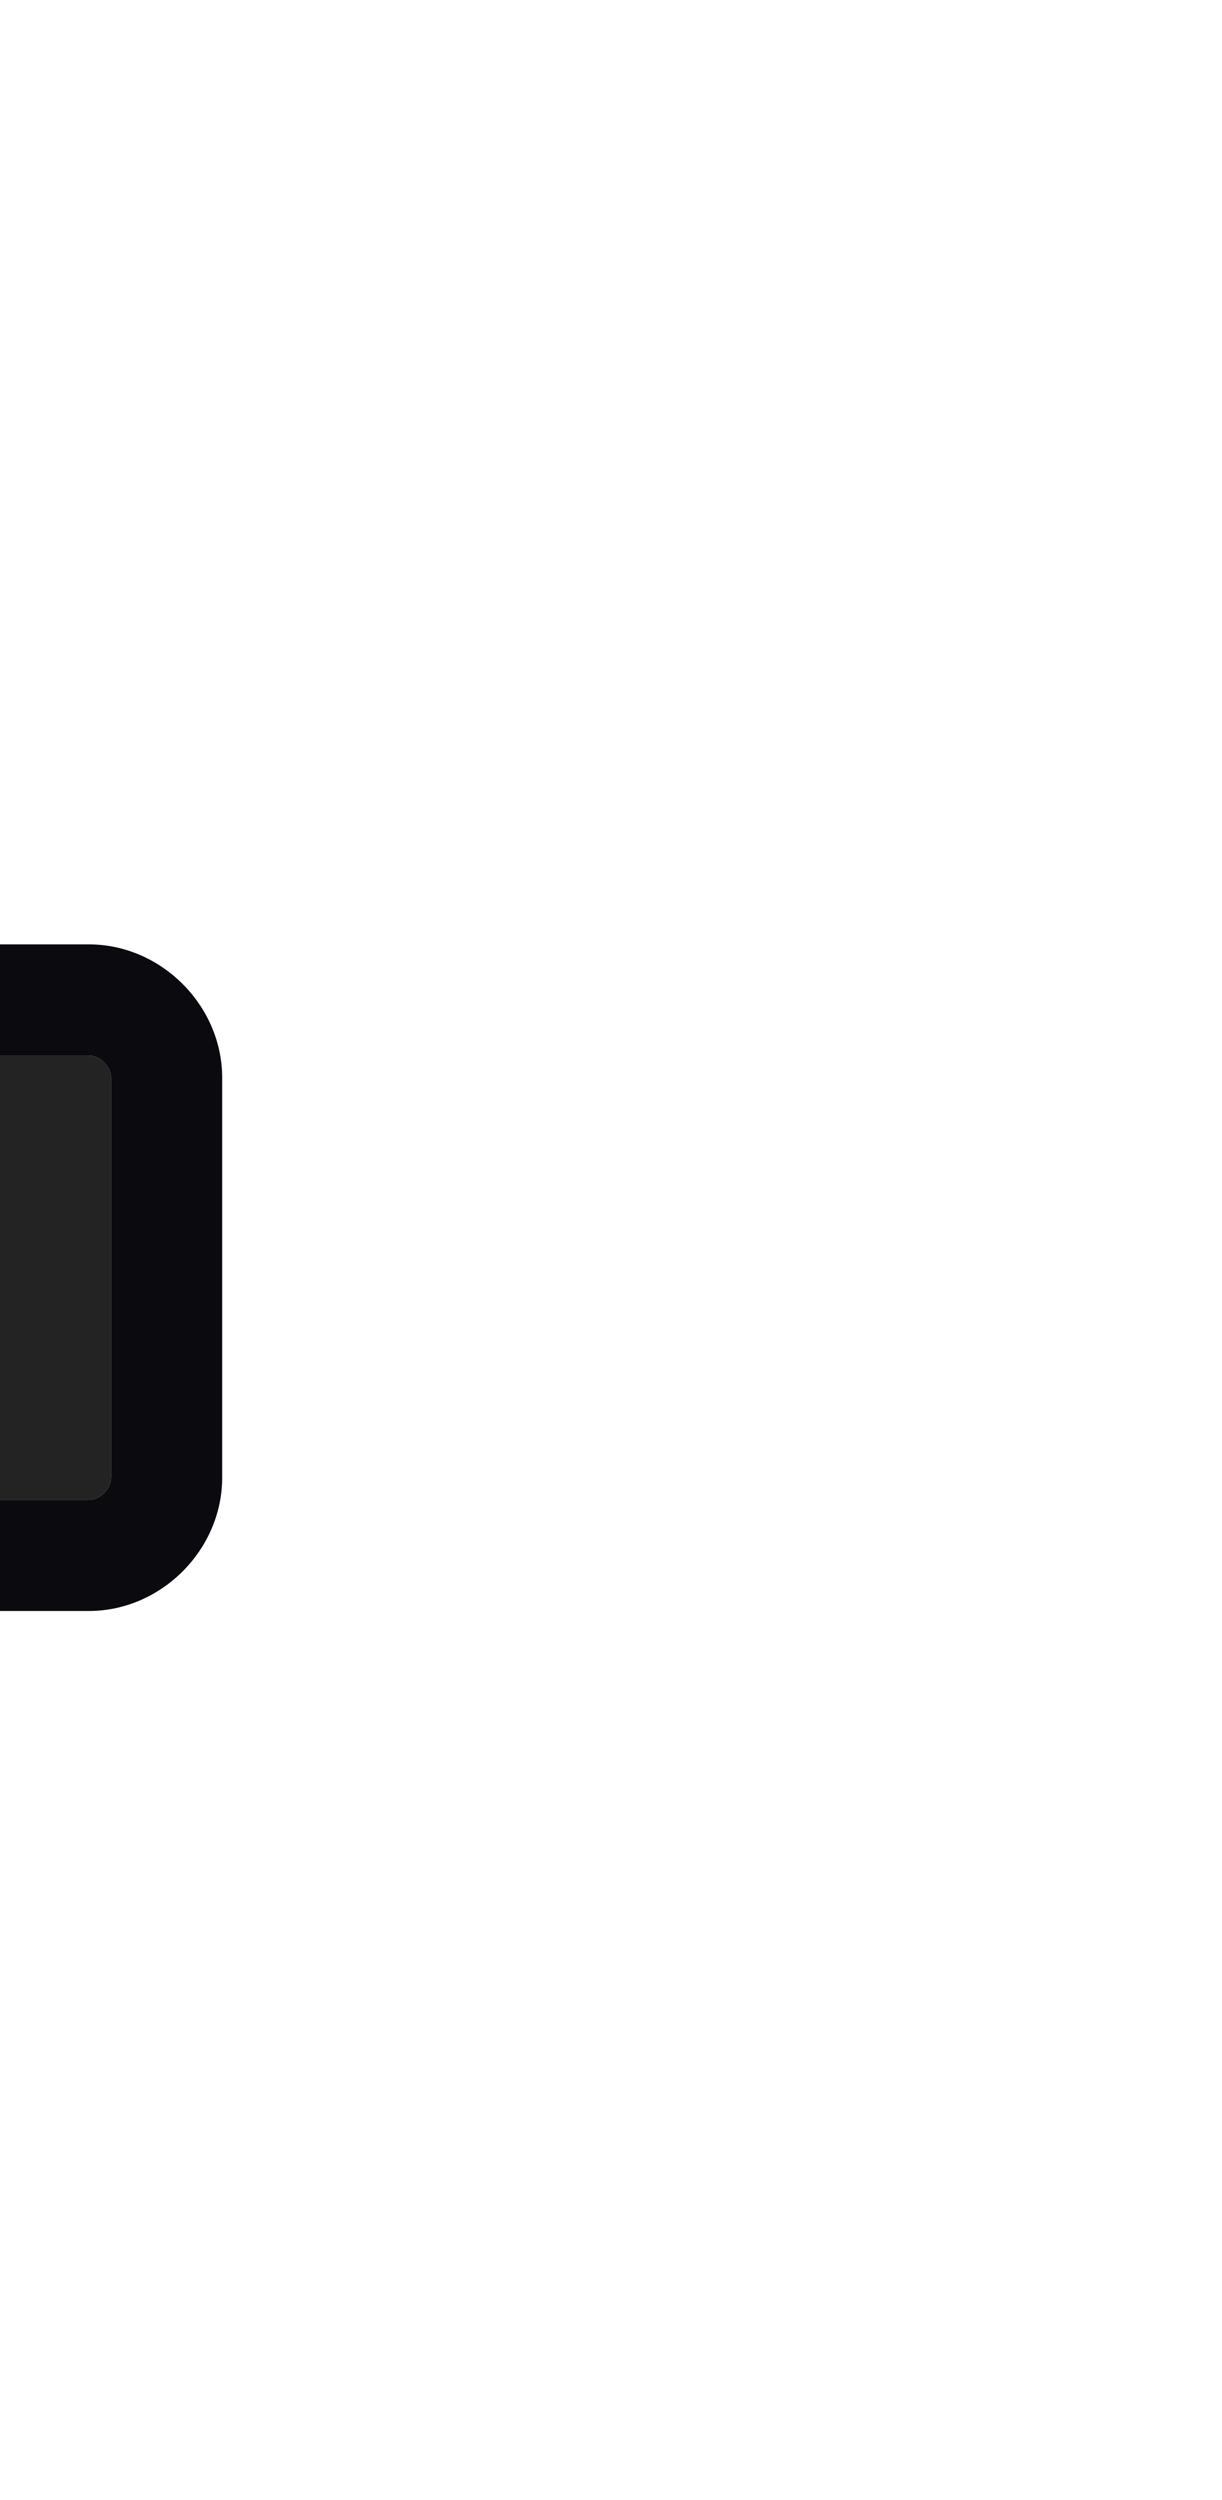 <?xml version="1.0" encoding="utf-8"?>
<!-- Generator: Adobe Illustrator 23.0.6, SVG Export Plug-In . SVG Version: 6.00 Build 0)  -->
<svg version="1.1" id="Capa_1" xmlns="http://www.w3.org/2000/svg" xmlns:xlink="http://www.w3.org/1999/xlink" x="0px" y="0px"
	 viewBox="0 0 22 45" style="enable-background:new 0 0 22 45;" xml:space="preserve">
<style type="text/css">
	.st0{fill:#232323;}
	.st1{fill:#0B0A0F;}
</style>
<path class="st0" d="M0,27h1.6C1.8,27,2,26.8,2,26.6v-7.2C2,19.2,1.8,19,1.6,19H0V27z"/>
<path class="st1" d="M0,19h1.6C1.8,19,2,19.2,2,19.4v7.2C2,26.8,1.8,27,1.6,27H0v2h1.6C2.9,29,4,27.9,4,26.6v-7.2
	C4,18.1,2.9,17,1.6,17H0V19z"/>
</svg>
